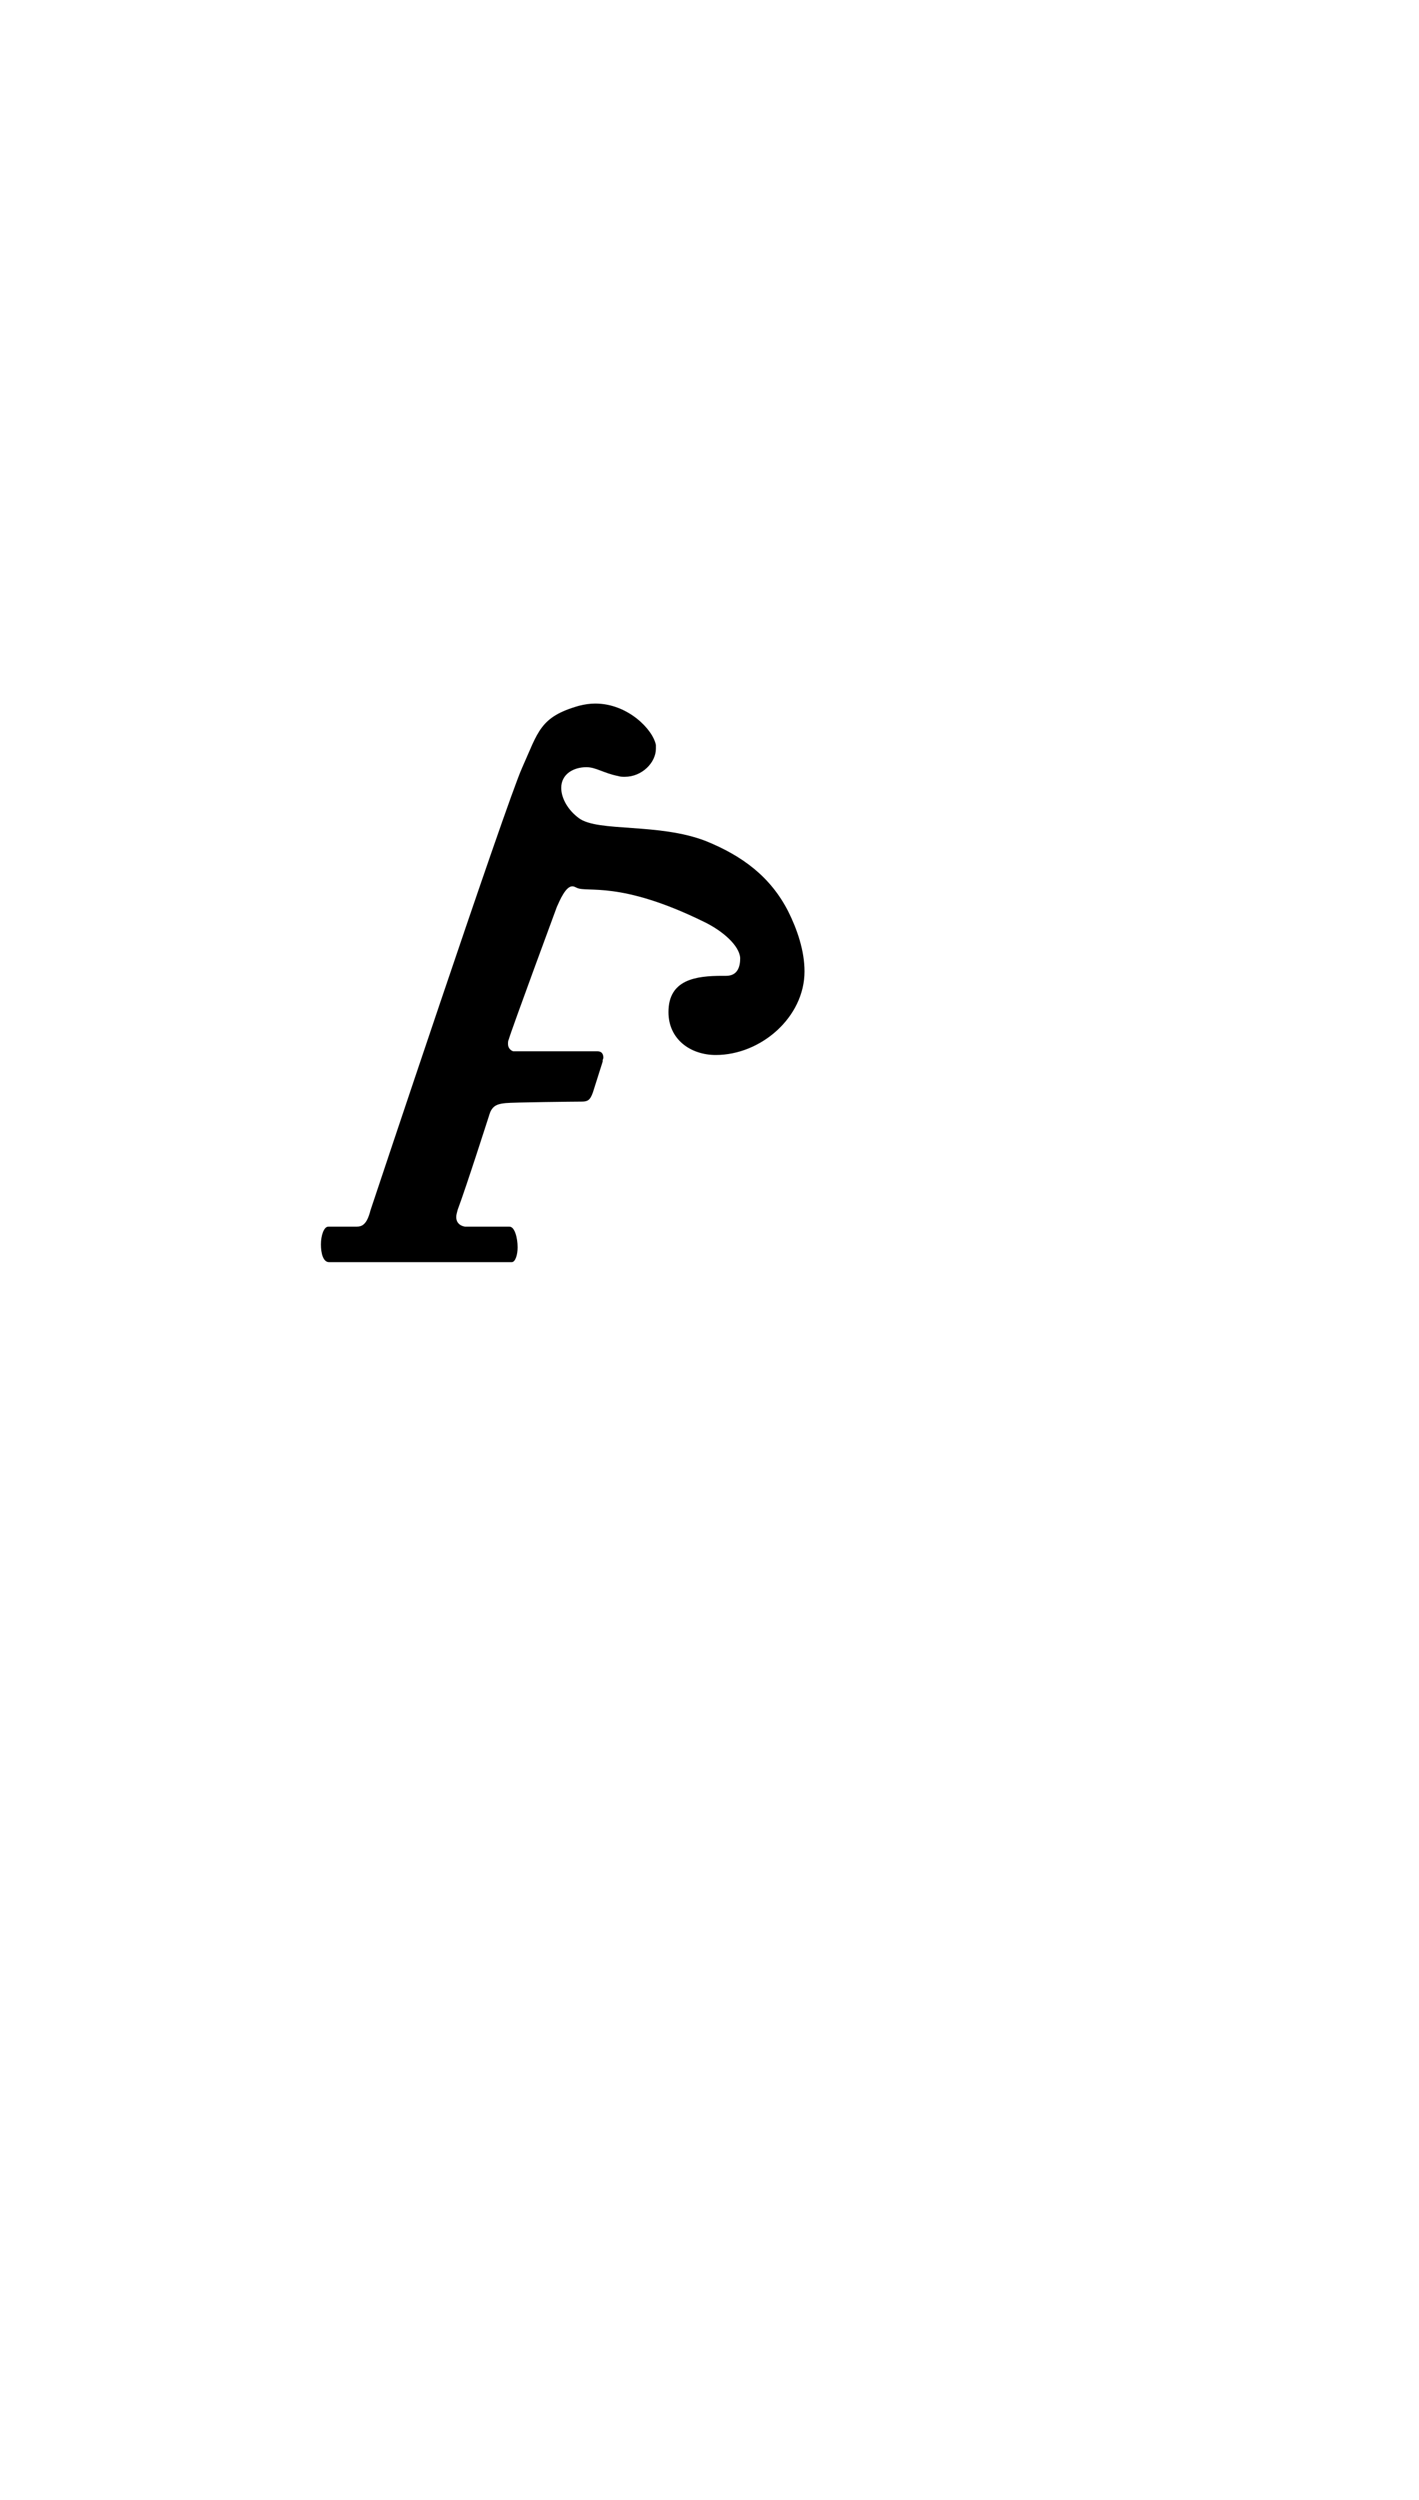<?xml version="1.0" standalone="no"?>
<svg
    xmlns="http://www.w3.org/2000/svg"
    viewBox="-434 -1392 1919 2751"
    width="2353"
    height="4143"
    >
    <g transform="matrix(1 0 0 -1 0 0)">
        <path style="fill: #000000" d="M258 0h-247c-8 0 -11 12 -11 24s4 24 10 24h38c7 0 14 2 19 22c0 0 183 549 205 598s24 69 77 84c8 2 15 3 22 3c44 0 78 -35 82 -56v-5c0 -19 -19 -38 -42 -38c-3 0 -6 0 -9 1c-20 4 -30 12 -43 12c-17 0 -34 -9 -34 -28c0 -14 9 -30 24 -41c26 -19 108 -6 172 -31 c49 -20 87 -48 111 -95c12 -24 22 -53 22 -81c0 -62 -59 -113 -120 -113c-34 0 -64 21 -64 58c0 44 37 49 73 49h5c16 0 19 13 19 24c-1 17 -24 37 -49 49c-114 56 -158 39 -172 46c-2 1 -4 2 -6 2c-9 0 -17 -19 -21 -28c0 0 -61 -165 -65 -179c-1 -2 -1 -4 -1 -6 c0 -8 7 -10 7 -10h114c6 0 8 -4 8 -9l-1 -3v-2l-13 -41c-4 -12 -8 -13 -16 -13s-93 -1 -102 -2s-18 -2 -22 -15c0 0 -32 -100 -43 -129c-1 -4 -2 -7 -2 -10c0 -12 12 -13 12 -13h60c7 0 11 -15 11 -28c0 -10 -3 -20 -8 -20z" />
    </g>
</svg>

